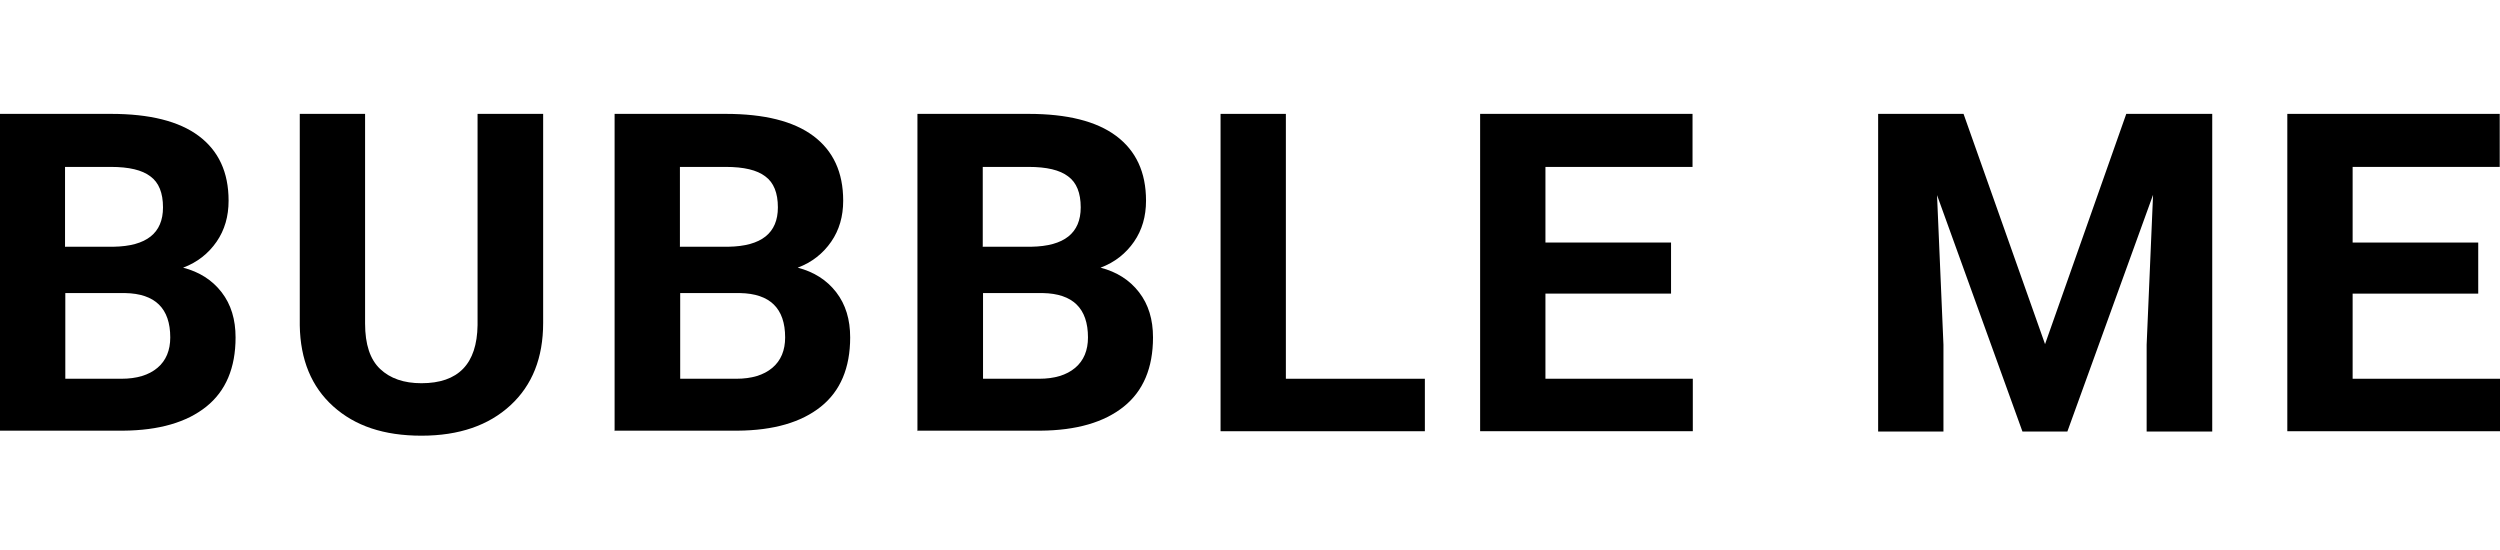 <svg id="bubbleme" viewBox="0 0 89.57 19.69">
  <path d="M0,15.45V4.08h3.98c1.38,0,2.43.26,3.14.79.71.53,1.07,1.3,1.07,2.32,0,.56-.14,1.05-.43,1.47-.29.42-.69.74-1.2.93.58.15,1.04.44,1.38.88.34.44.5.98.5,1.62,0,1.09-.35,1.92-1.05,2.48-.7.56-1.69.85-2.98.86H0ZM2.34,8.84h1.73c1.18-.02,1.77-.49,1.77-1.41,0-.52-.15-.89-.45-1.11-.3-.23-.77-.34-1.42-.34h-1.64v2.87ZM2.34,10.5v3.07h2.01c.55,0,.98-.13,1.29-.39.31-.26.46-.63.46-1.09,0-1.04-.54-1.57-1.62-1.59h-2.15Z"/>
  <path d="M19.46,4.08v7.49c0,1.25-.39,2.23-1.17,2.95-.78.72-1.84,1.09-3.19,1.09s-2.38-.35-3.16-1.05-1.18-1.67-1.2-2.9v-7.58h2.34v7.51c0,.75.18,1.29.54,1.63.36.34.85.51,1.48.51,1.32,0,1.99-.69,2.01-2.08v-7.57h2.35Z"/>
  <path d="M22.02,15.45V4.08h3.98c1.38,0,2.43.26,3.14.79.71.53,1.07,1.3,1.07,2.32,0,.56-.14,1.05-.43,1.47-.29.42-.69.74-1.2.93.58.15,1.04.44,1.38.88.34.44.5.98.5,1.62,0,1.09-.35,1.92-1.05,2.48-.7.56-1.69.85-2.98.86h-4.42ZM24.37,8.84h1.73c1.18-.02,1.77-.49,1.77-1.41,0-.52-.15-.89-.45-1.11-.3-.23-.77-.34-1.42-.34h-1.64v2.87ZM24.37,10.5v3.07h2.01c.55,0,.98-.13,1.29-.39.31-.26.46-.63.46-1.09,0-1.04-.54-1.57-1.62-1.59h-2.15Z"/>
  <path d="M32.87,15.45V4.08h3.98c1.38,0,2.43.26,3.14.79.71.53,1.07,1.3,1.07,2.32,0,.56-.14,1.05-.43,1.47-.29.42-.69.74-1.2.93.58.15,1.04.44,1.38.88.34.44.5.98.5,1.62,0,1.09-.35,1.92-1.05,2.48-.7.56-1.69.85-2.98.86h-4.42ZM35.22,8.84h1.73c1.18-.02,1.77-.49,1.77-1.41,0-.52-.15-.89-.45-1.11-.3-.23-.77-.34-1.42-.34h-1.64v2.87ZM35.22,10.5v3.07h2.01c.55,0,.98-.13,1.29-.39.31-.26.46-.63.46-1.09,0-1.04-.54-1.57-1.62-1.59h-2.15Z"/>
  <path d="M46.07,13.57h4.98v1.88h-7.32V4.08h2.34v9.49Z"/>
  <path d="M59.87,10.52h-4.5v3.05h5.28v1.88h-7.62V4.08h7.61v1.9h-5.27v2.71h4.5v1.84Z"/>
  <path d="M70.35,4.08l2.92,8.25,2.91-8.25h3.08v11.38h-2.35v-3.11l.23-5.37-3.07,8.48h-1.61l-3.06-8.47.23,5.36v3.11h-2.34V4.08h3.06Z"/>
  <path d="M88.79,10.52h-4.5v3.05h5.28v1.88h-7.62V4.08h7.61v1.9h-5.27v2.71h4.5v1.84Z"/>
</svg>